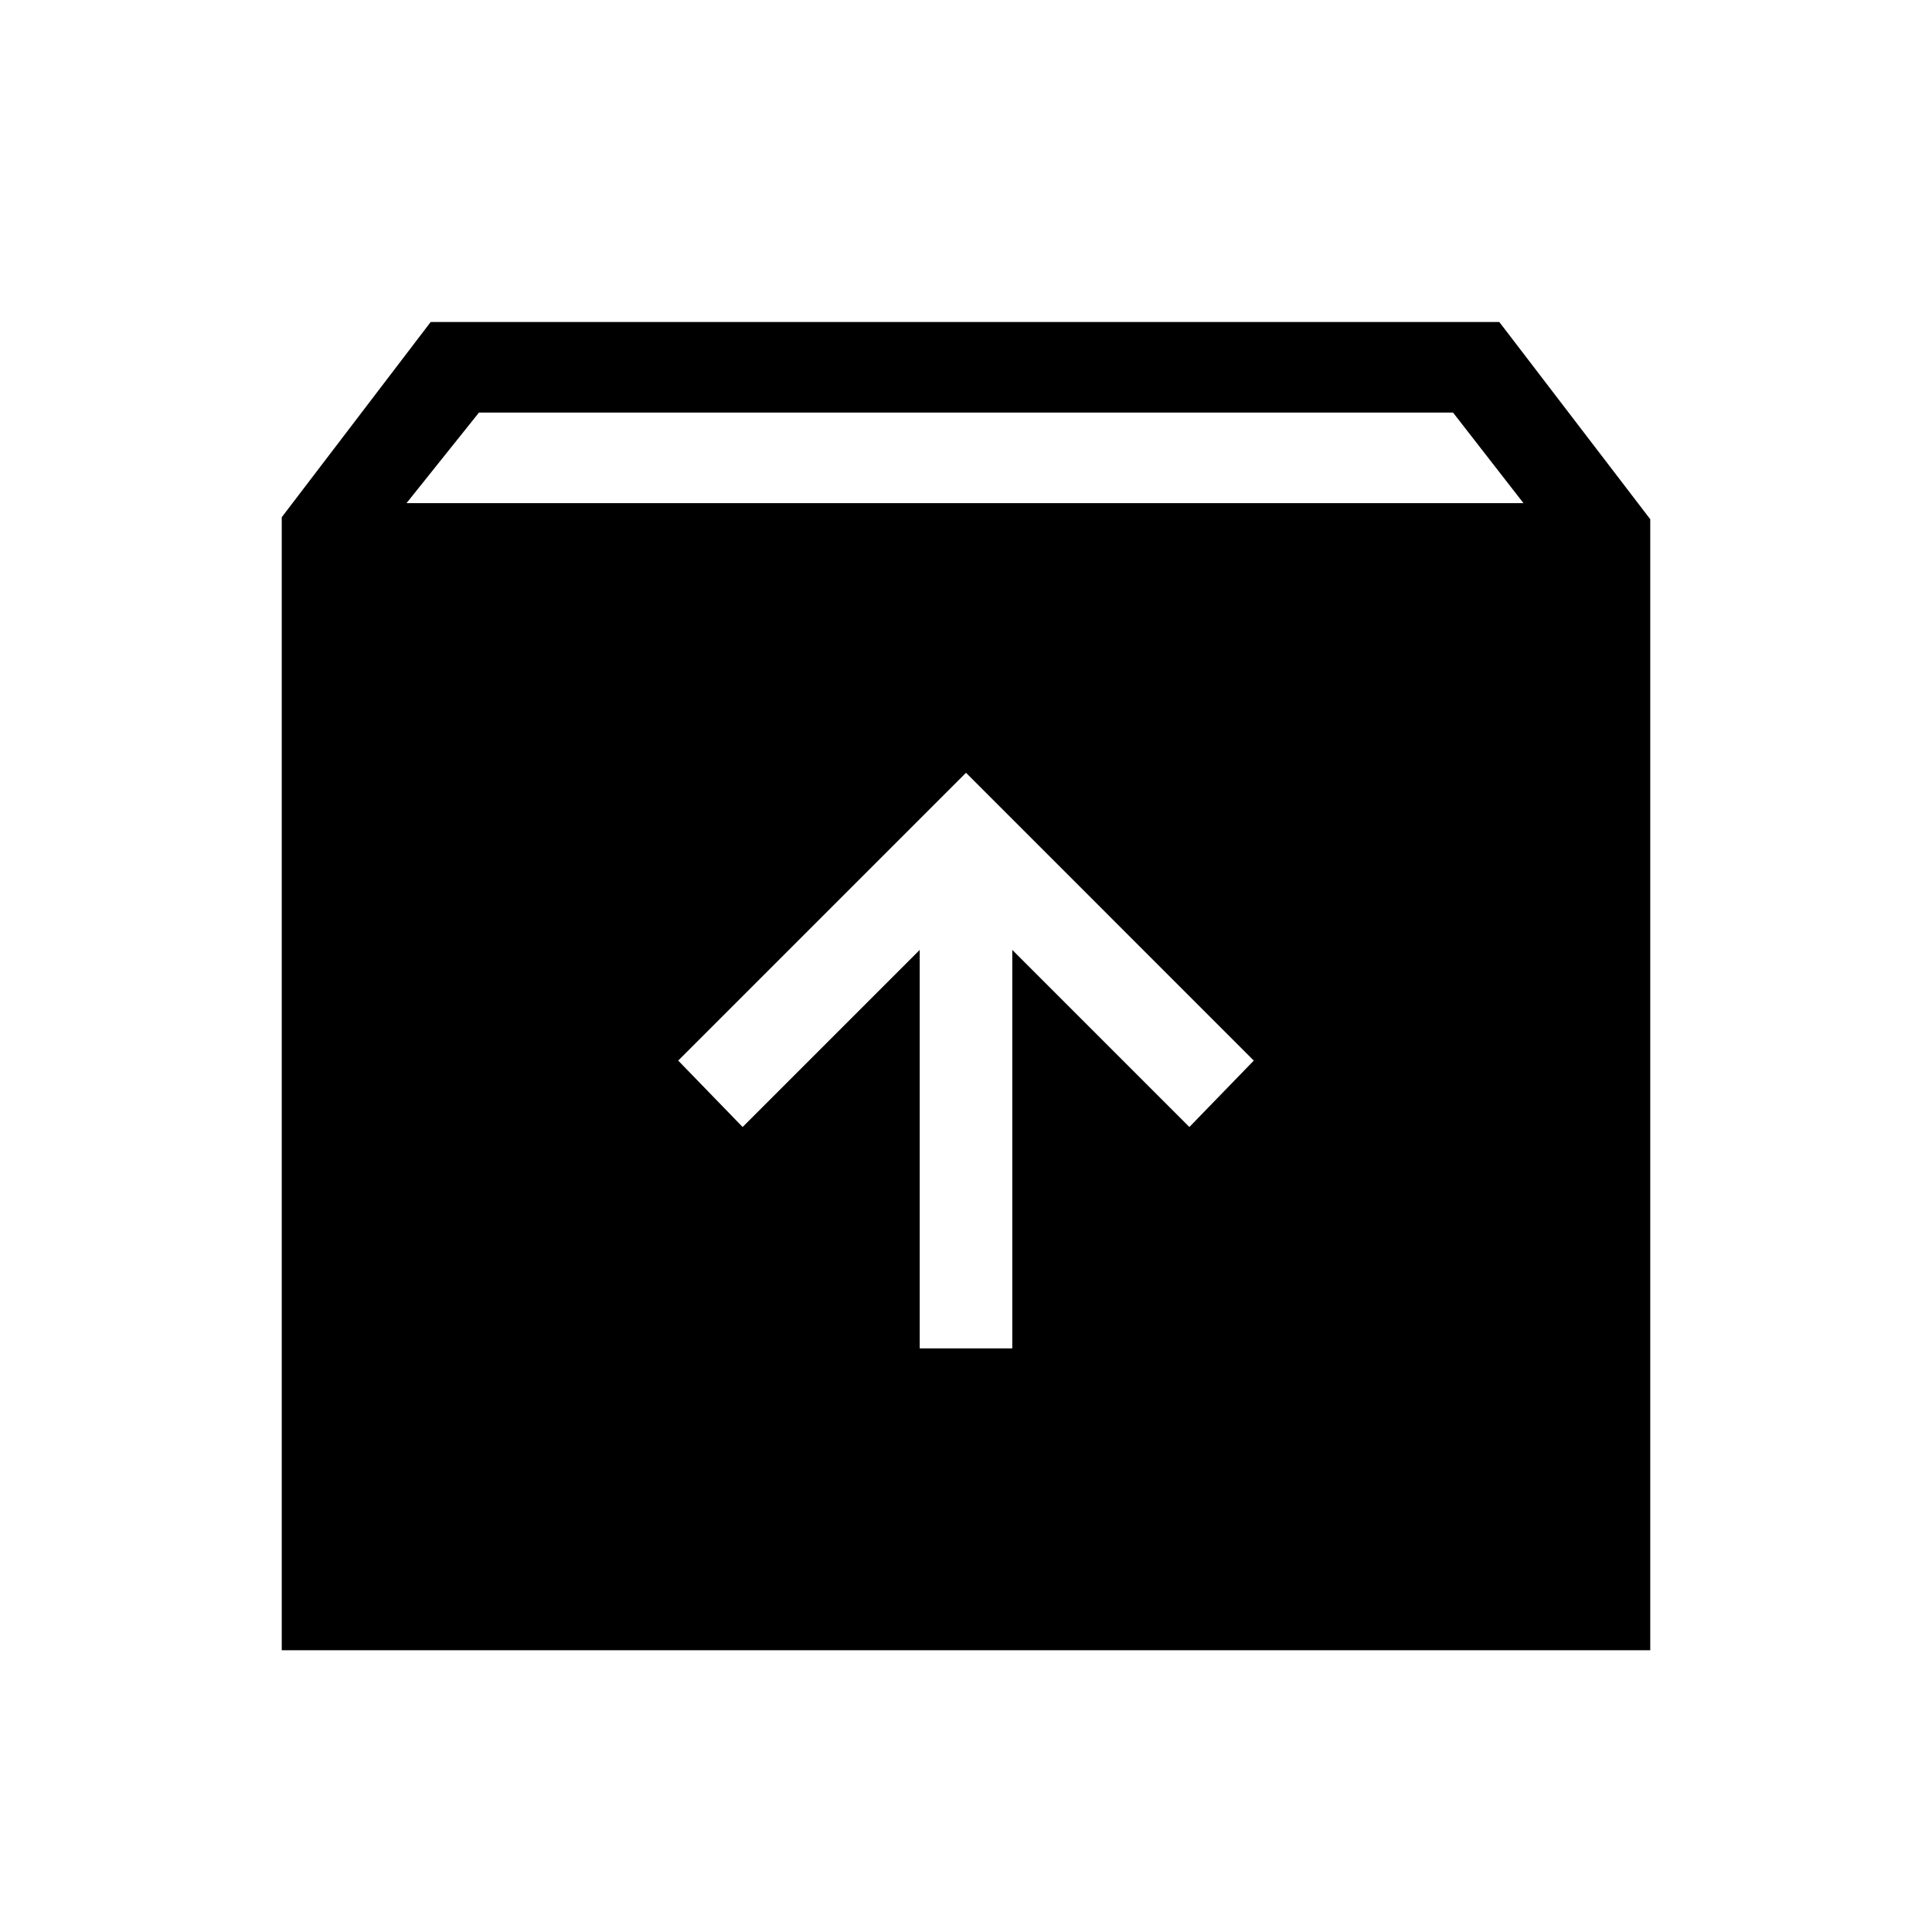 <svg xmlns="http://www.w3.org/2000/svg" width="48" height="48" viewBox="0 0 48 48"><path d="M7 41V12.85L10.7 8h26.55L41 12.9V41Zm3.1-28.5h27.75l-1.75-2.25H11.9Zm12.75 21h2.3v-9.9l4.4 4.4 1.6-1.65L24 19.2l-7.15 7.15 1.6 1.65 4.4-4.4Z"/></svg>